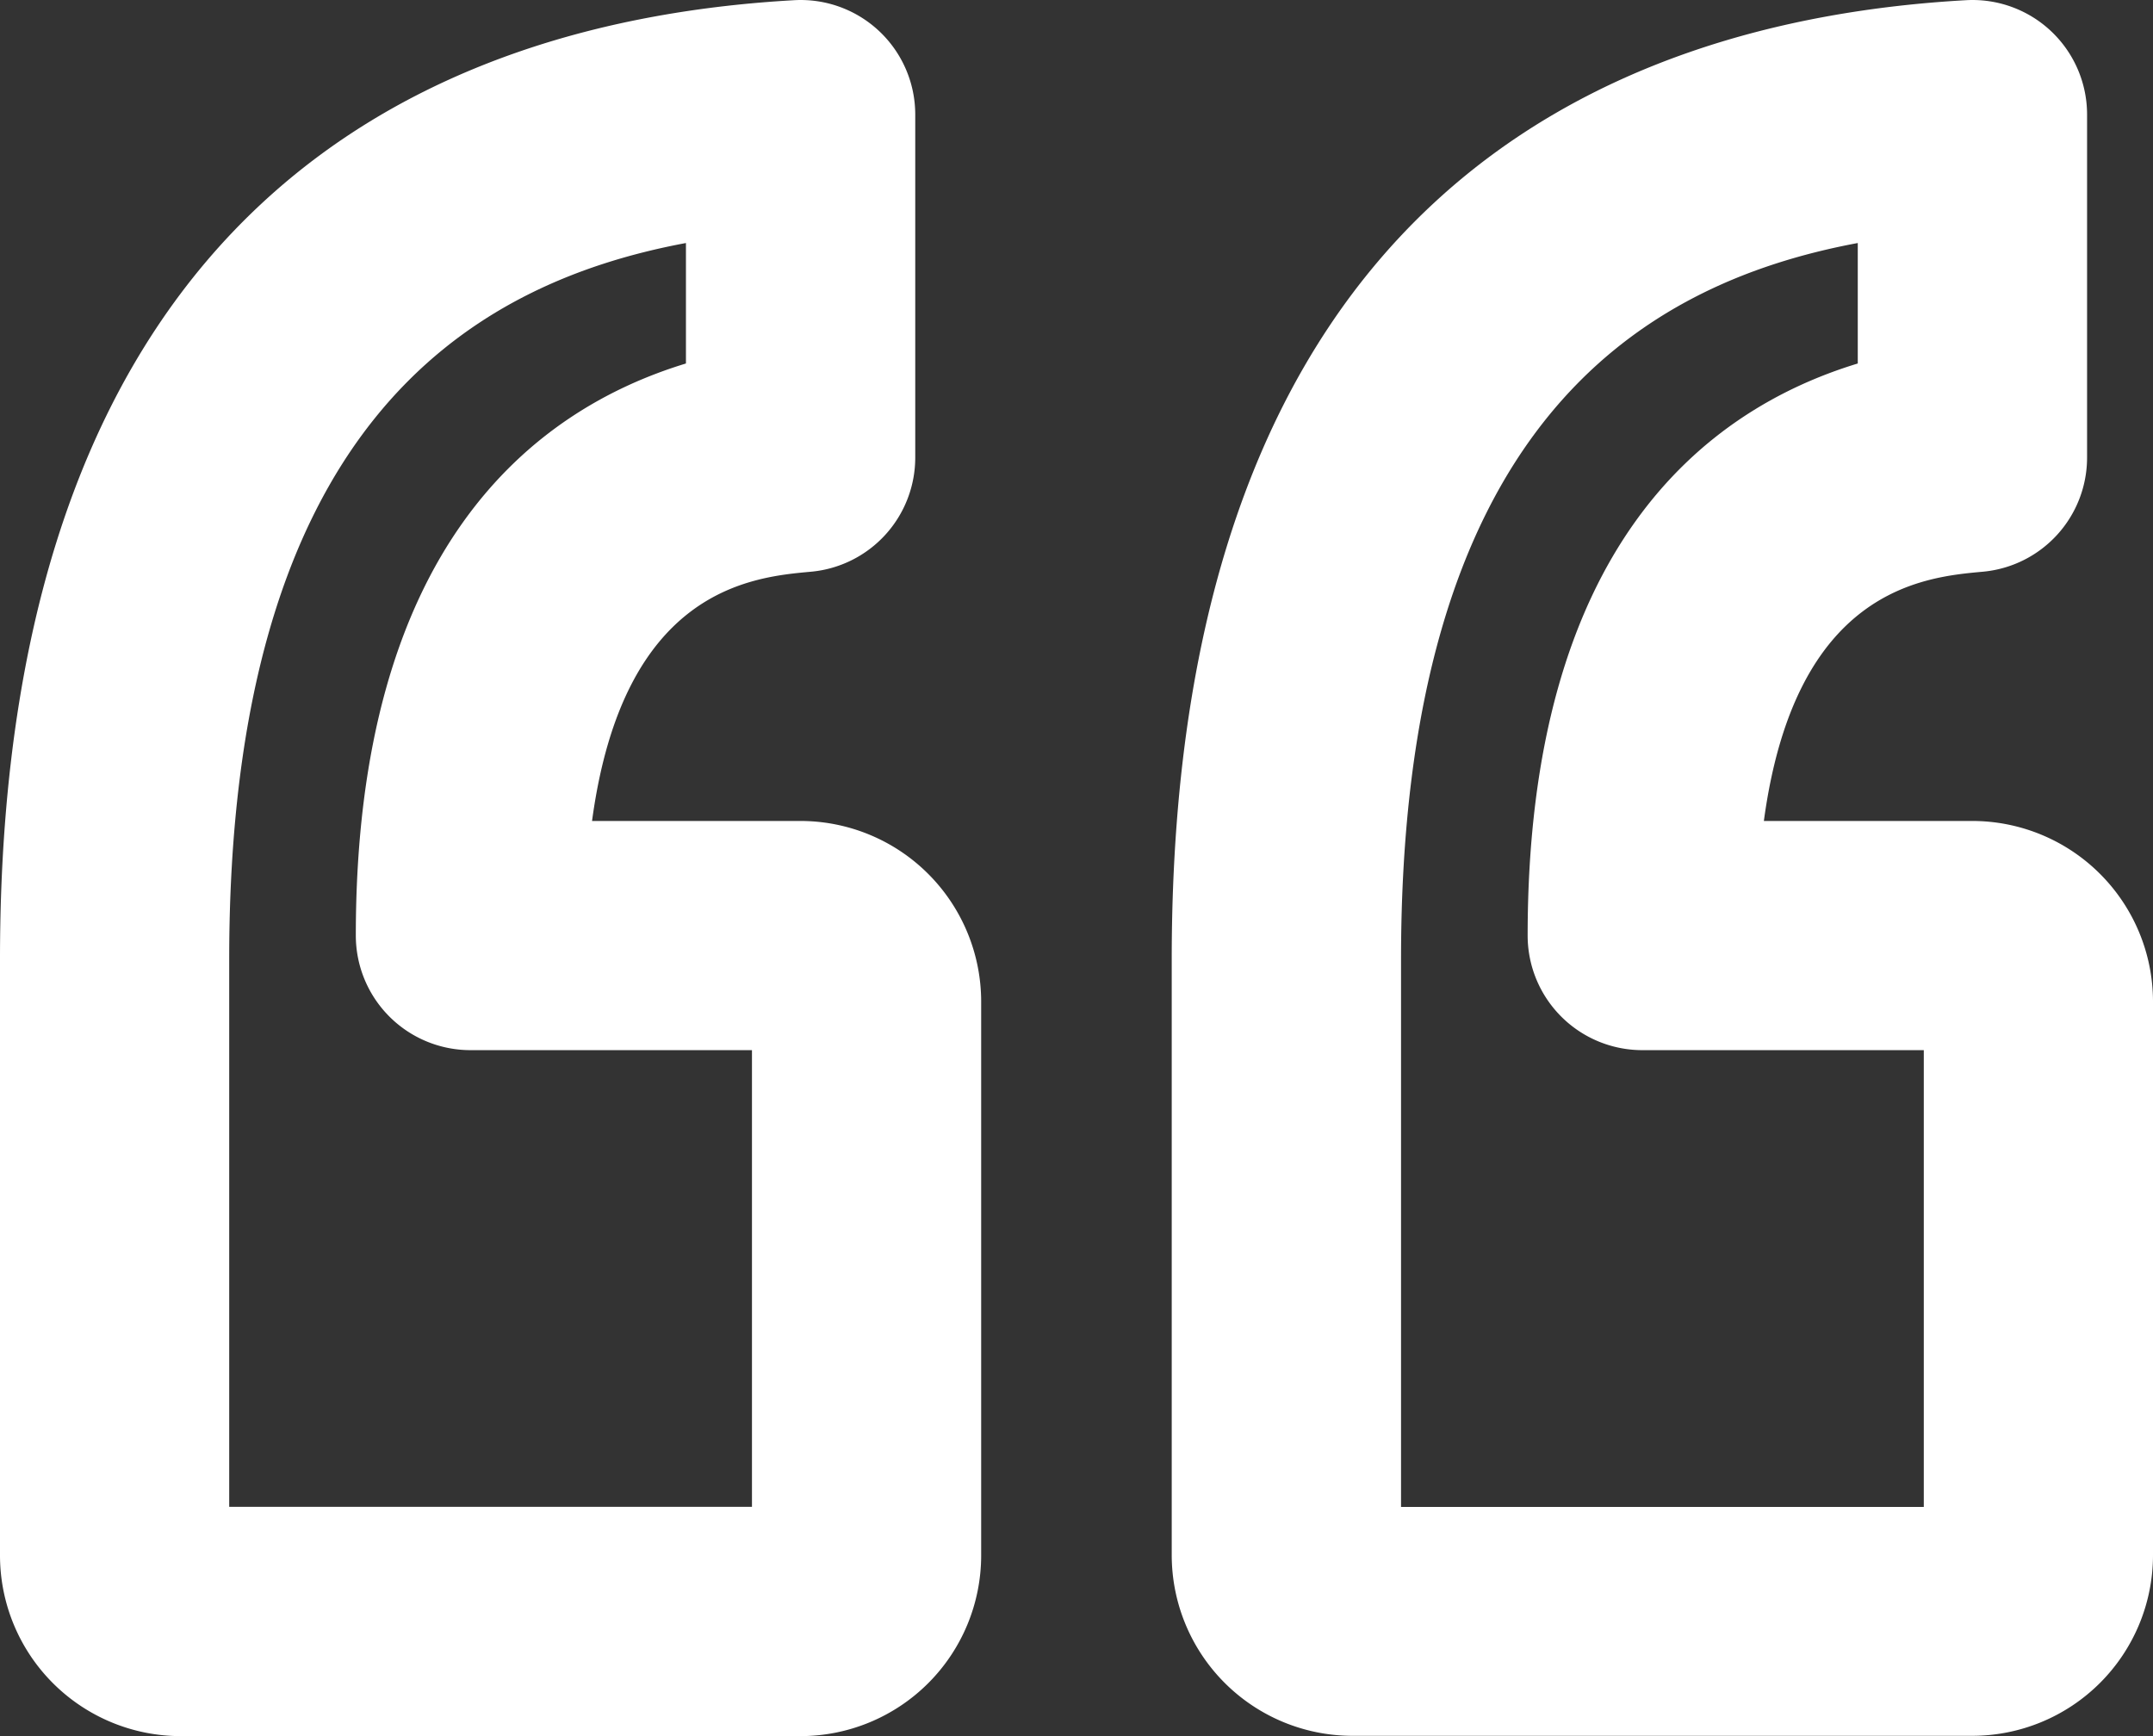 <svg xmlns="http://www.w3.org/2000/svg" width="21.783" height="17.566" viewBox="0 0 21.783 17.566">
  <rect x="0" y="0" width="21.783" height="17.566" fill="#333333" stroke="none"/>
  <g id="testimonial" transform="translate(-6.262 -0.005)">
    <g id="Group_147" data-name="Group 147" transform="translate(6.262 0.005)">
      <g id="Group_146" data-name="Group 146" transform="translate(0 0)">
        <path id="Path_314" data-name="Path 314" d="M62.1,8.312h-2.11c.317-2.35,1.617-2.468,2.215-2.522A1.16,1.16,0,0,0,63.26,4.634V1.164A1.159,1.159,0,0,0,62.035.007C58.369.213,54,2.063,54,9.71v6.035a1.829,1.829,0,0,0,1.827,1.827H62.1a1.829,1.829,0,0,0,1.827-1.827V10.138A1.829,1.829,0,0,0,62.1,8.312Zm-.492,6.94H56.319V9.71c0-5.335,2.373-6.826,4.621-7.246V3.683c-1.553.473-3.34,1.869-3.34,5.788a1.16,1.16,0,0,0,1.16,1.16h2.848v4.621Z" transform="translate(-54 -0.005)" fill="#fff"/>
      </g>
    </g>
    <g id="Group_149" data-name="Group 149" transform="translate(18.117 0.005)">
      <g id="Group_148" data-name="Group 148" transform="translate(0 0)">
        <path id="Path_315" data-name="Path 315" d="M164.335,8.312h-2.11c.317-2.35,1.617-2.468,2.215-2.522a1.16,1.16,0,0,0,1.055-1.155V1.164A1.159,1.159,0,0,0,164.269.007c-3.666.206-8.035,2.057-8.035,9.7v6.035a1.829,1.829,0,0,0,1.827,1.827h6.274a1.829,1.829,0,0,0,1.827-1.827V10.138A1.829,1.829,0,0,0,164.335,8.312Zm-.492,6.941h-5.289V9.71c0-5.335,2.373-6.826,4.621-7.246V3.683c-1.553.473-3.34,1.869-3.34,5.788a1.16,1.16,0,0,0,1.16,1.16h2.848Z" transform="translate(-156.234 -0.005)" fill="#fff"/>
      </g>
    </g>
  </g>
</svg>
